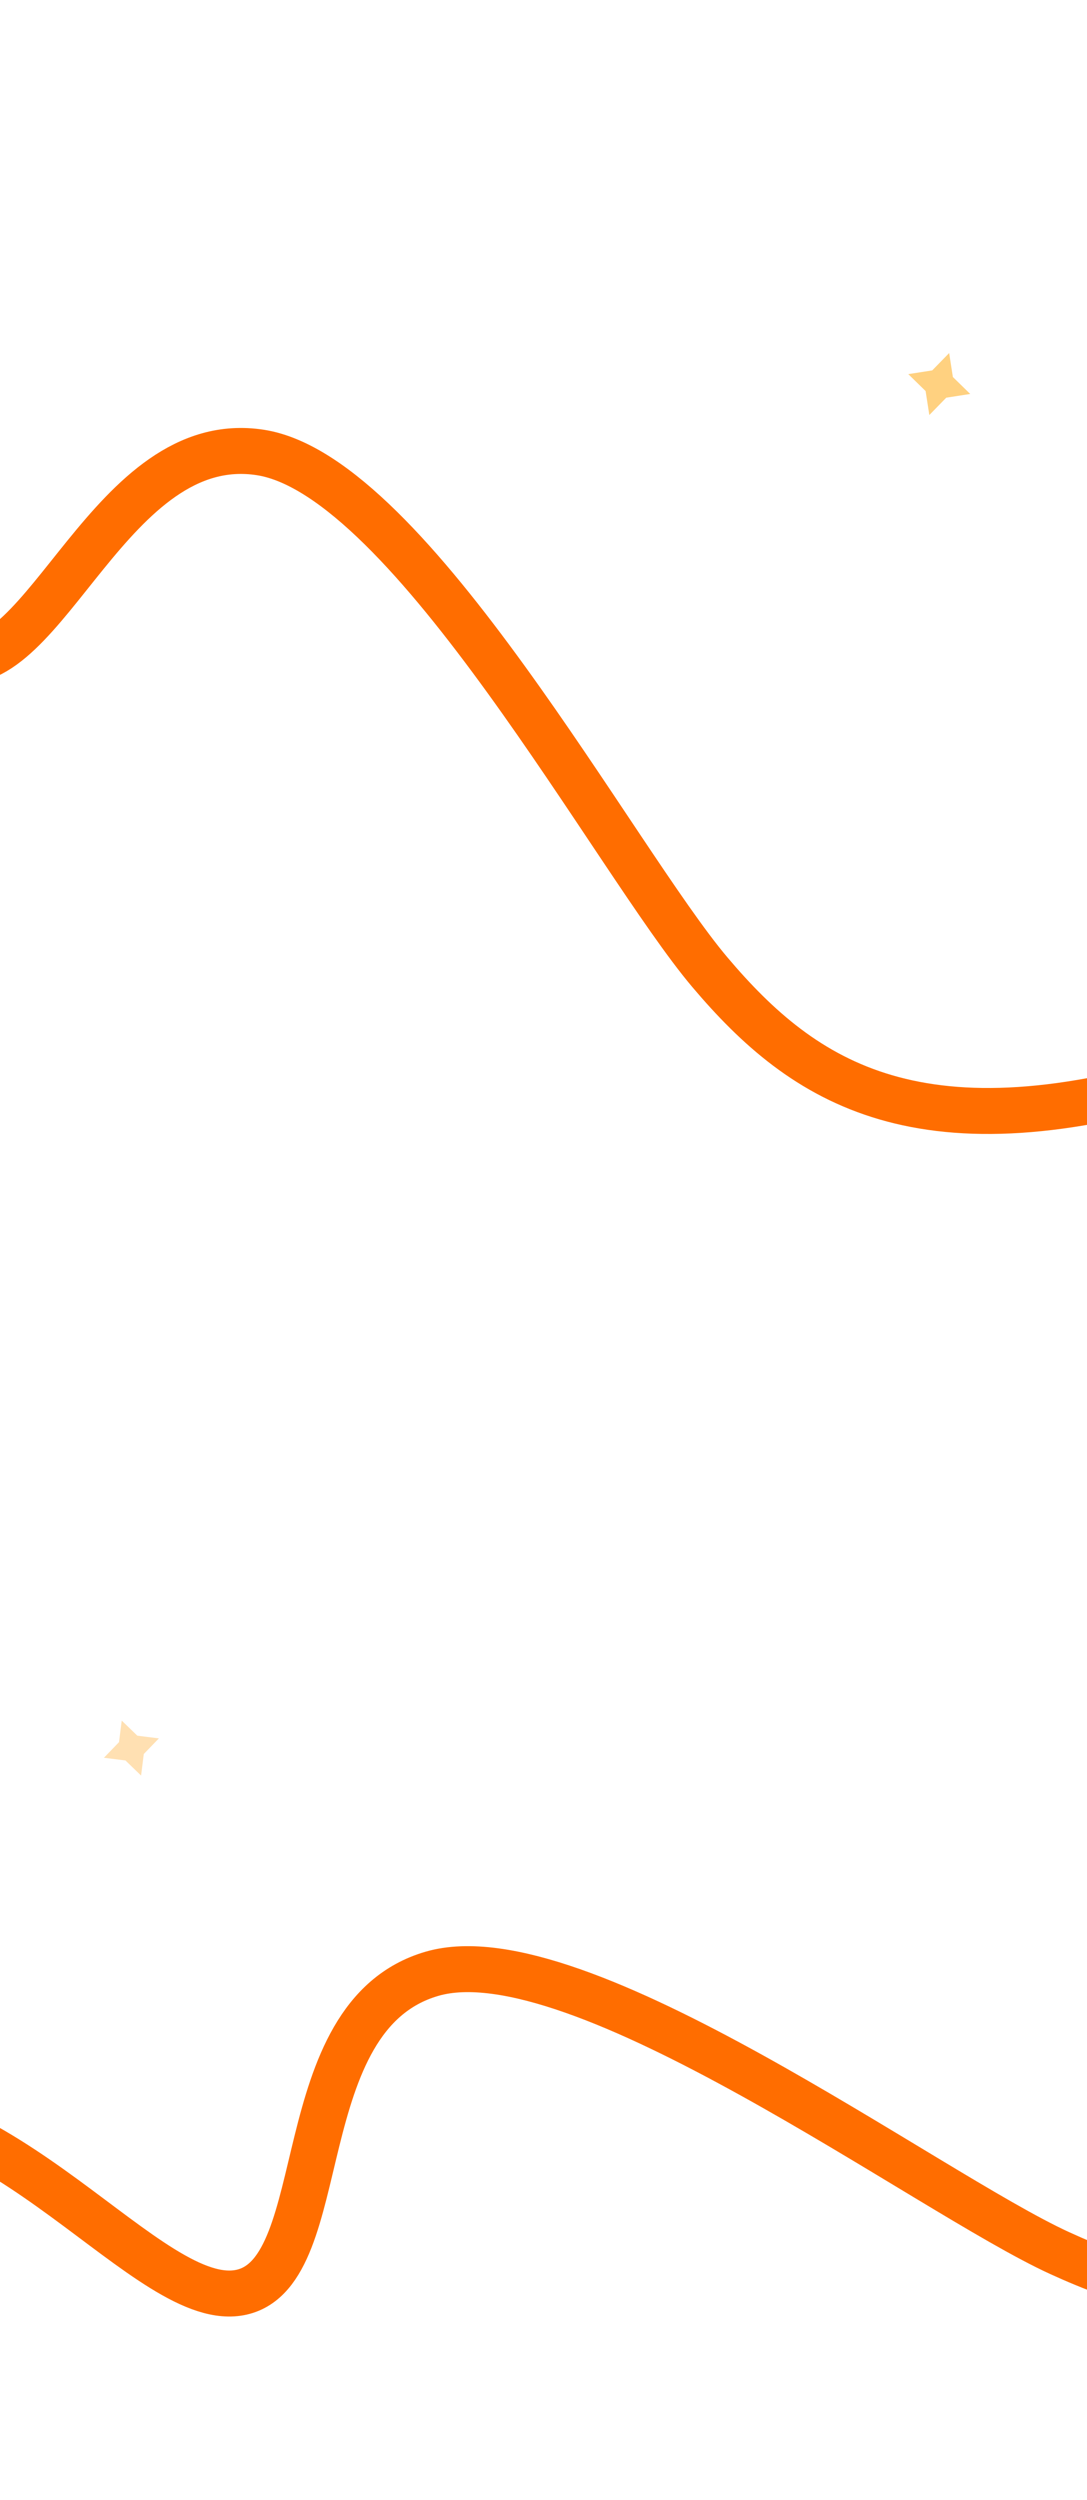 <svg width="375" height="862" viewBox="0 0 375 862" fill="none" xmlns="http://www.w3.org/2000/svg">
<g clip-path="url(#clip0_6081_50824)">
<path fill-rule="evenodd" clip-rule="evenodd" d="M41.059 600.727L41.992 593.292L47.38 598.5L54.815 599.433L49.607 604.821L48.673 612.256L43.286 607.048L35.851 606.115L41.059 600.727Z" fill="#FFE0B2"/>
<path fill-rule="evenodd" clip-rule="evenodd" d="M319.322 134.847L313.337 129.002L321.604 127.721L327.448 121.735L328.73 130.002L334.715 135.847L326.448 137.128L320.604 143.113L319.322 134.847Z" fill="#FFD180"/>
<path d="M533.844 736.152C458.972 804.82 411.258 797.832 365.493 776.876C319.727 755.921 199.281 665.971 149.02 680.6C98.76 695.229 115.342 783.019 83.43 790.38C51.518 797.74 0.798 717.854 -64 725.582" stroke="#FF6D00" stroke-width="15.853"/>
<path d="M414.576 369.959C317.61 400.27 277.397 373.655 244.887 335.227C212.377 296.799 141.615 164.168 89.904 156.035C38.194 147.902 15.87 234.411 -16.144 227.502C-48.157 220.593 -60.09 126.721 -122.024 106.16" stroke="#FF6D00" stroke-width="15.853"/>
</g>
<defs>
<clipPath id="clip0_6081_50824">
<rect width="375" height="862" fill="white"/>
</clipPath>
</defs>
</svg>
